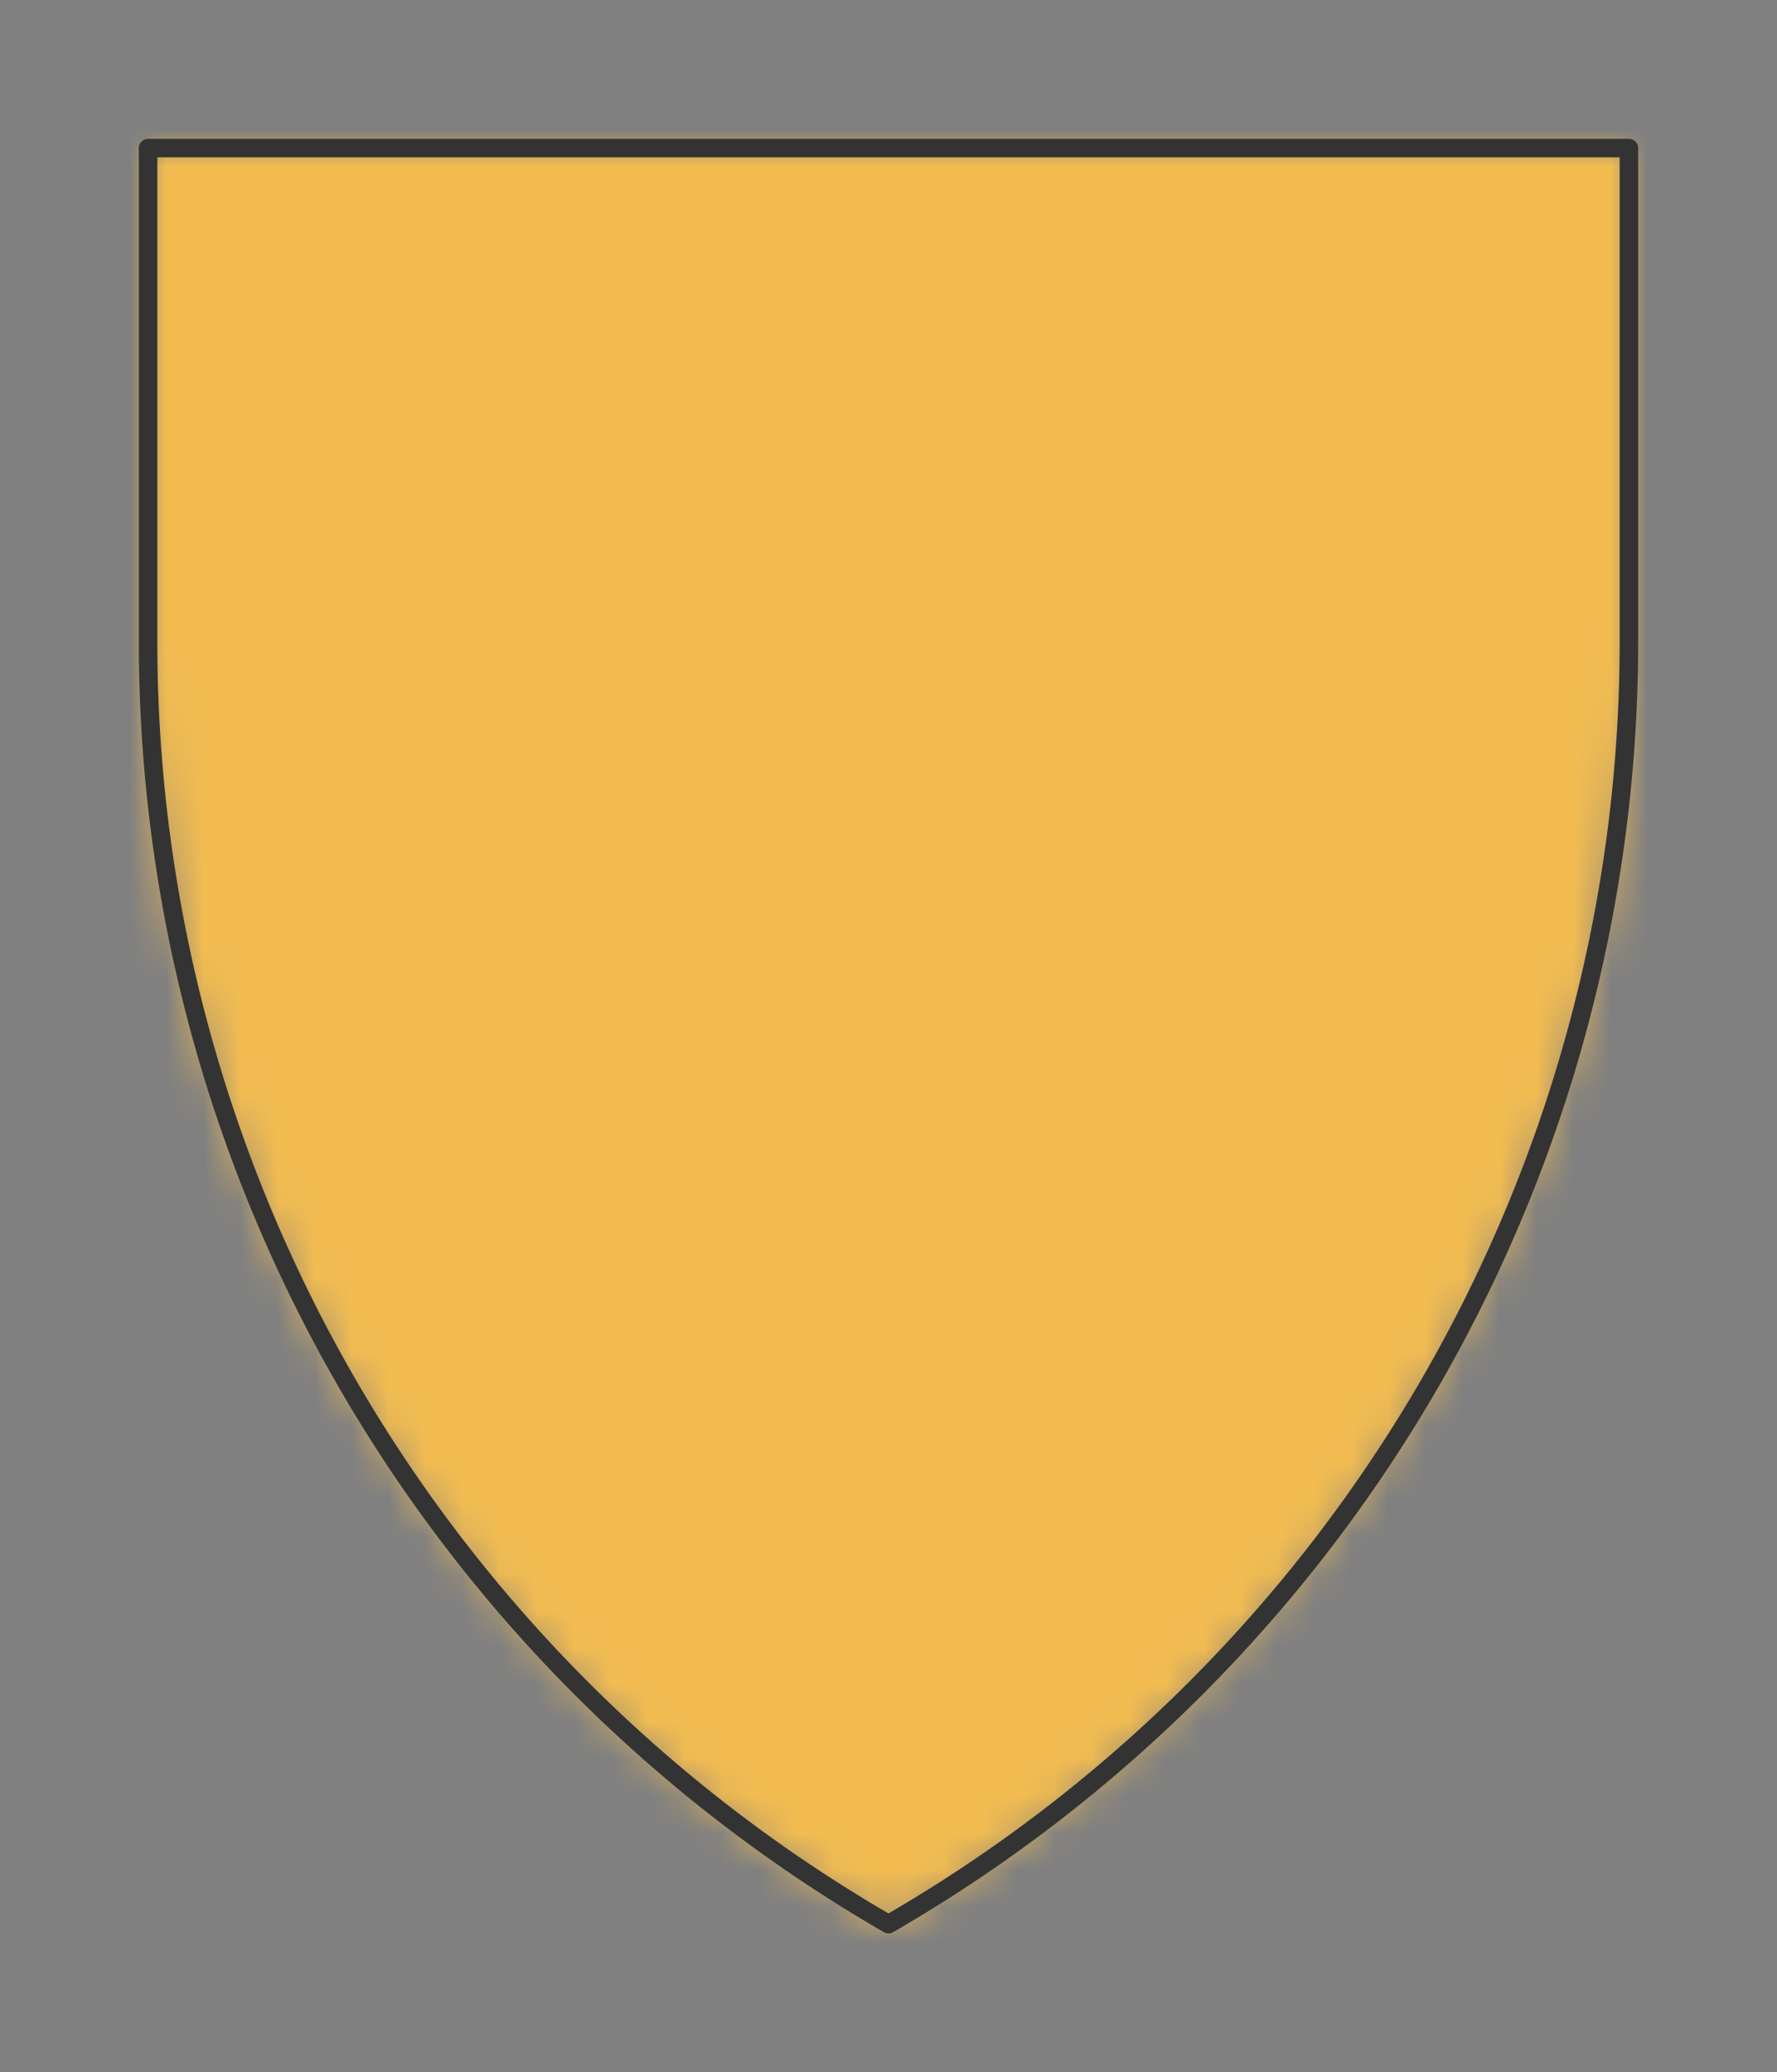 <svg preserveAspectRatio="xMidYMin slice" viewBox="-4 -4 48 55.974" xmlns="http://www.w3.org/2000/svg"><rect x="-4" y="-4" width="48" height="55.974" fill="#808080" stroke="none"/><defs><mask id="a"><path clip-rule="evenodd" d="M20 0h20v13.333a40 40 0 0 1-20 34.641 40 40 0 0 1-20-34.64V0z" fill-rule="evenodd" fill="#fff"/></mask></defs><g mask="url(#a)"><path d="M20 0h20v13.333a40 40 0 0 1-20 34.641 40 40 0 0 1-20-34.64V0z" fill-rule="evenodd" fill="#f0f0f0"/><path fill="#f2bc51" style="cursor:pointer" d="M-1000-1000h2000v2000h-2000z"/></g><path d="M20 0h20v13.333a40 40 0 0 1-20 34.641 40 40 0 0 1-20-34.64V0z" fill="none" stroke-linecap="round" stroke-linejoin="round" stroke-width=".5" stroke="#333"/></svg>
